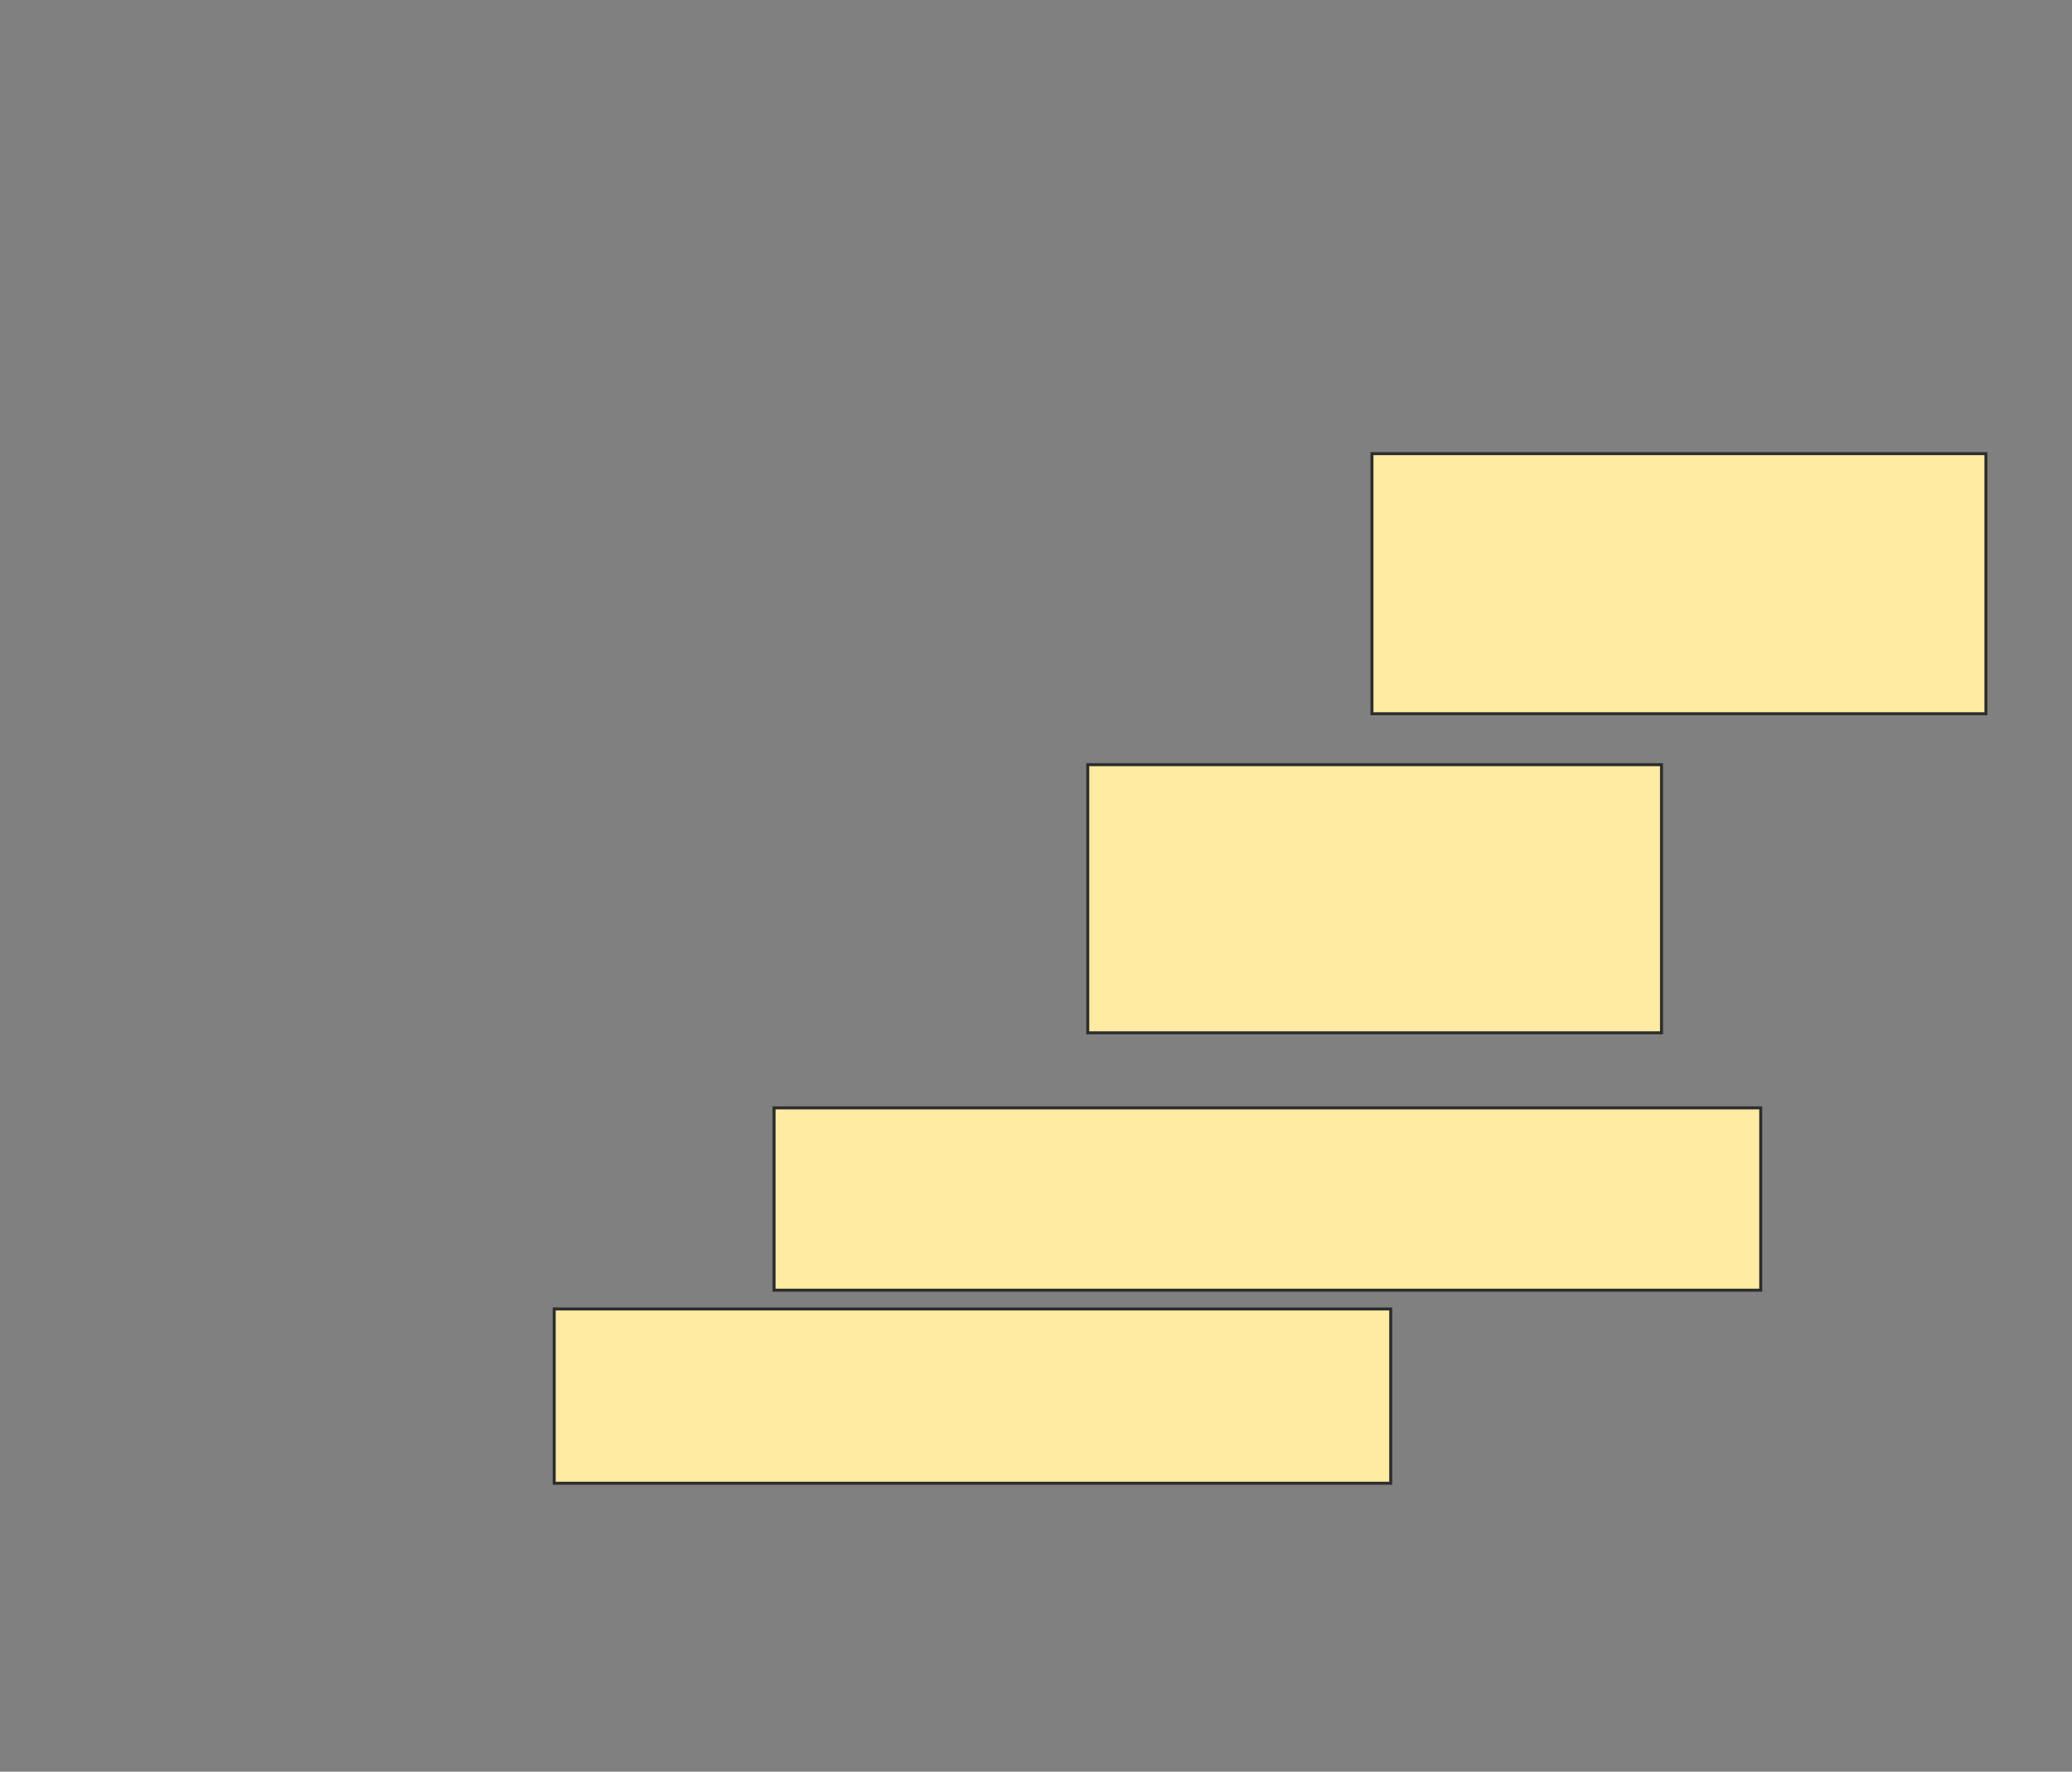 <svg xmlns="http://www.w3.org/2000/svg" width="690" height="590">
 <rect width="100%" height="100%" fill="#808080" stroke="none"/>
 <!-- Created with Image Occlusion Enhanced -->
 <g>
  <title>Labels</title>
 </g>
 <g>
  <title>Masks</title>
  <rect id="bdb2bce233624701b86a8410ccc01281-oa-1" height="86.607" width="204.464" y="151.071" x="456.875" stroke="#2D2D2D" fill="#FFEBA2"/>
  <rect id="bdb2bce233624701b86a8410ccc01281-oa-2" height="89.286" width="191.071" y="254.643" x="362.232" stroke="#2D2D2D" fill="#FFEBA2"/>
  <rect id="bdb2bce233624701b86a8410ccc01281-oa-3" height="60.714" width="328.571" y="368.929" x="257.768" stroke="#2D2D2D" fill="#FFEBA2"/>
  <rect id="bdb2bce233624701b86a8410ccc01281-oa-4" height="58.036" width="278.571" y="435.893" x="184.554" stroke="#2D2D2D" fill="#FFEBA2"/>
 </g>
</svg>